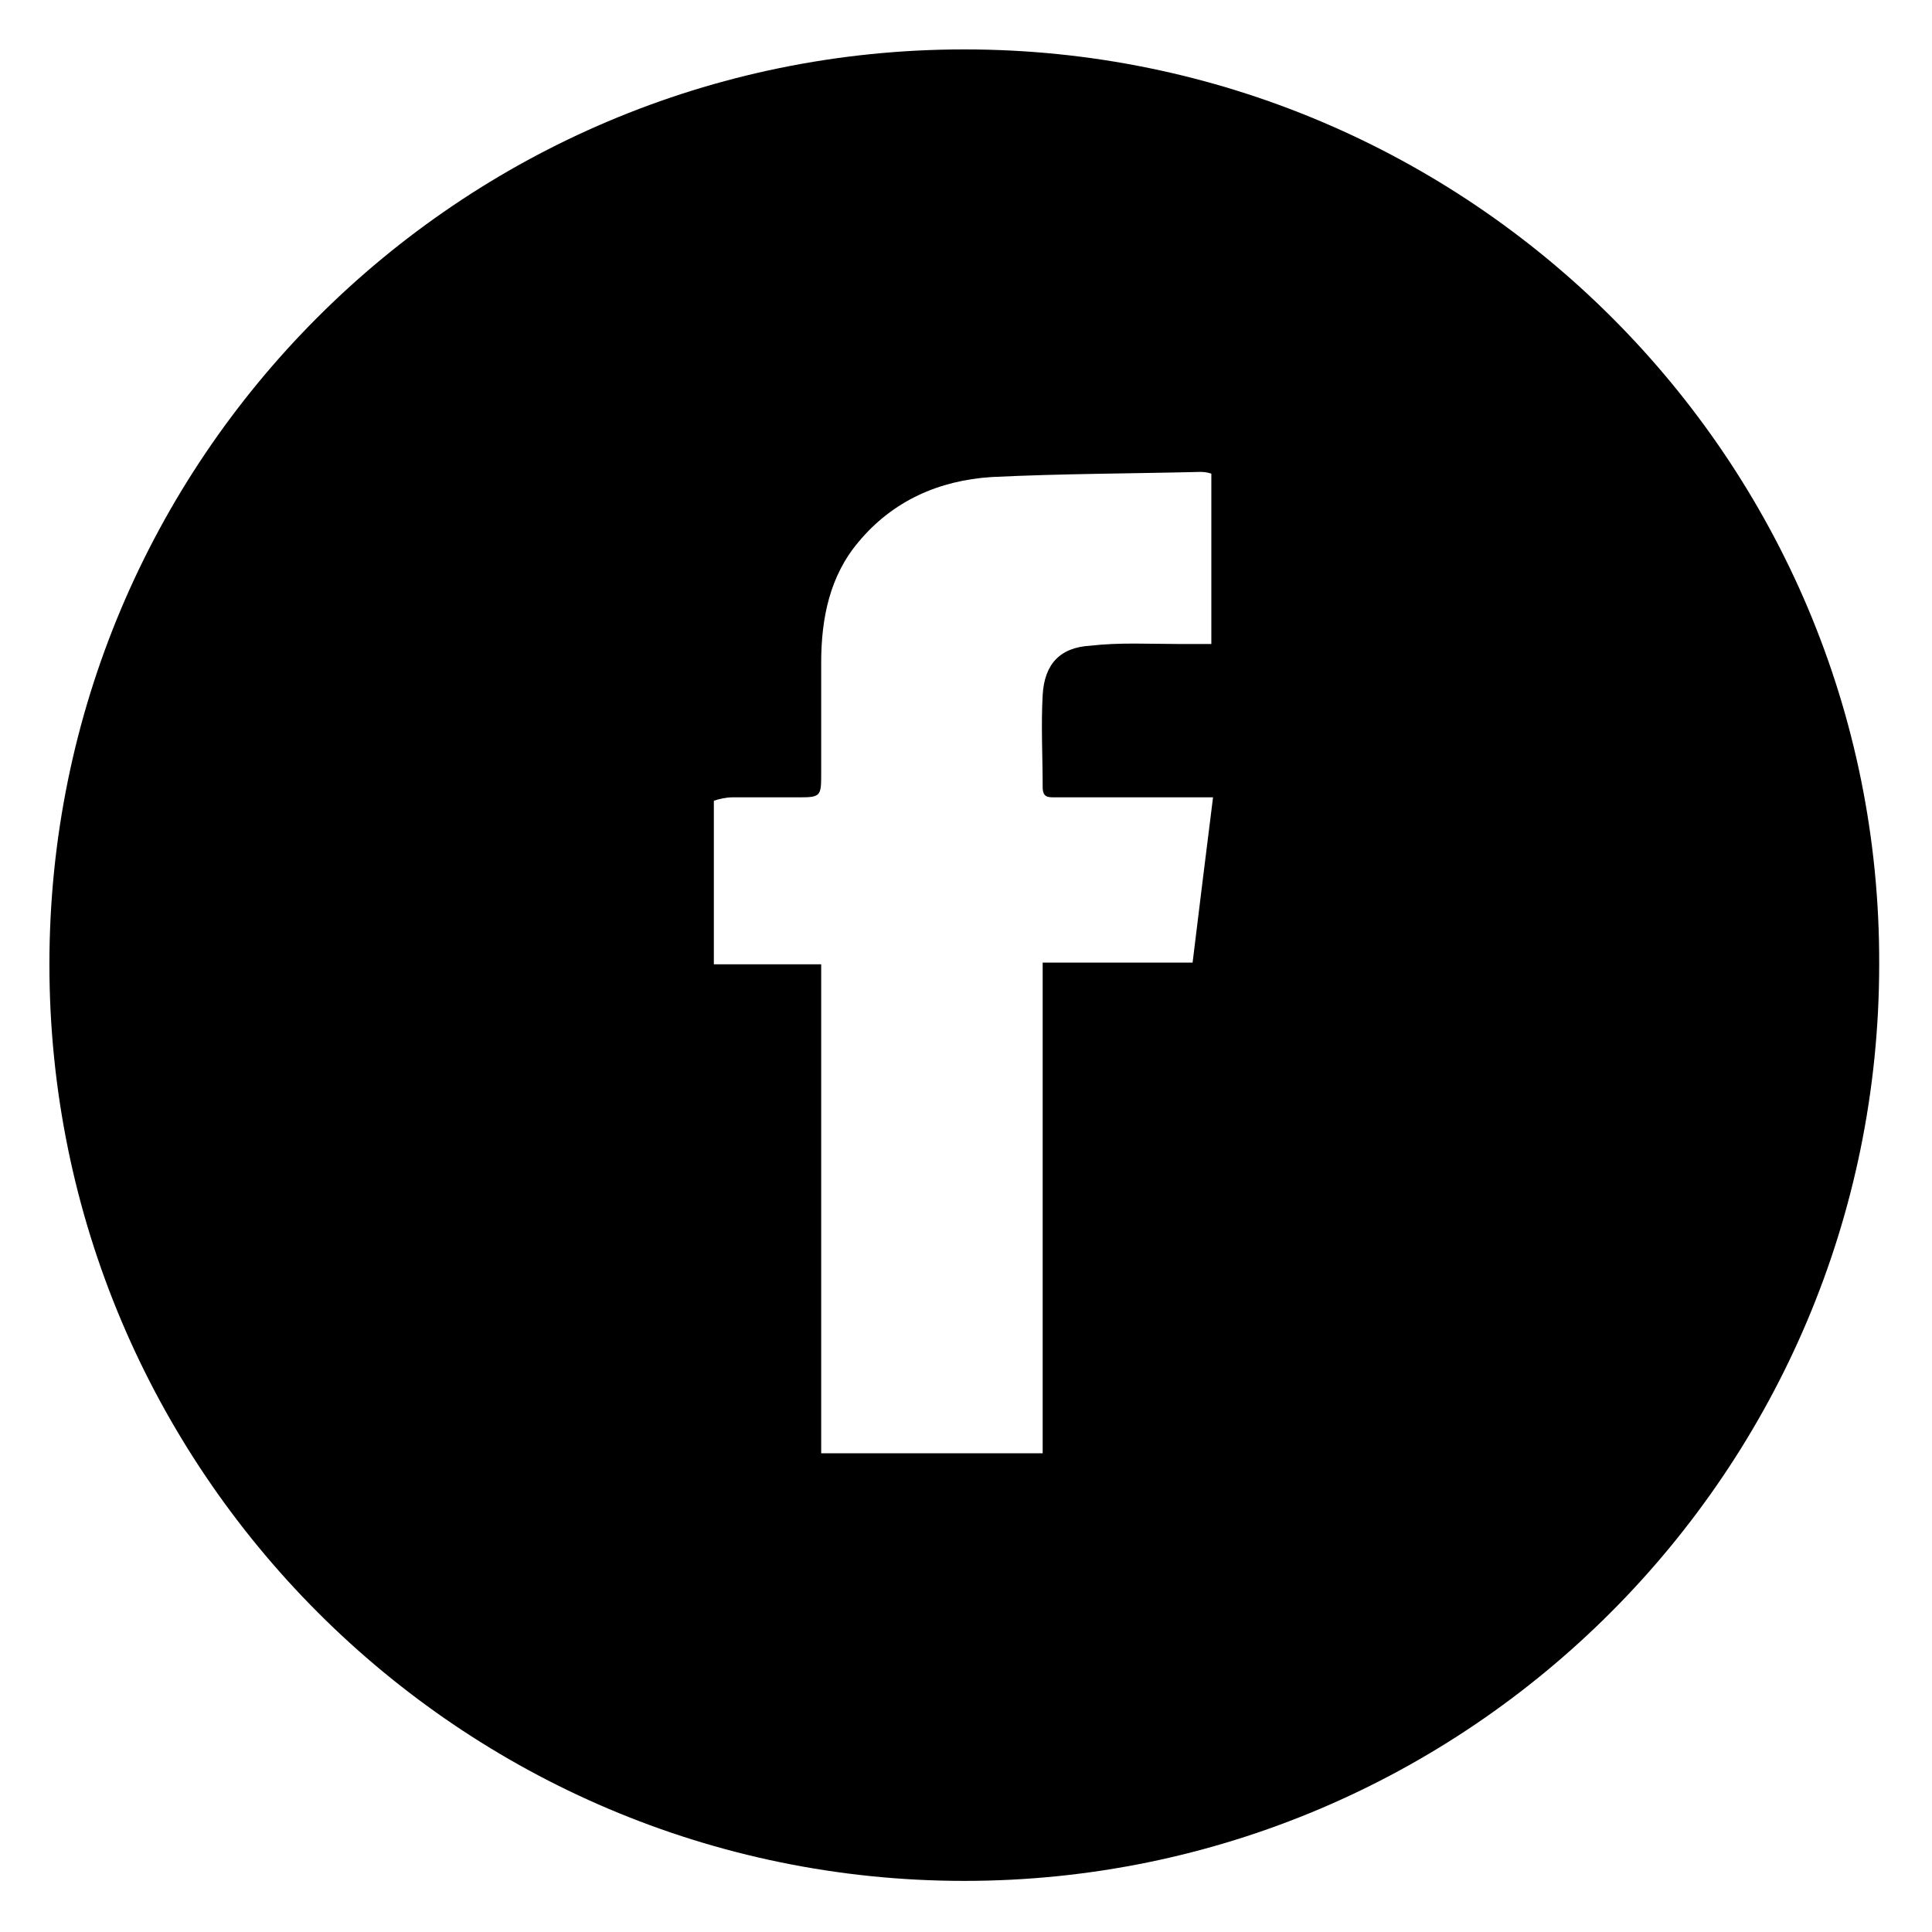 <?xml version="1.0" encoding="utf-8"?>
<!-- Generator: Adobe Illustrator 24.1.1, SVG Export Plug-In . SVG Version: 6.00 Build 0)  -->
<svg version="1.1" id="Capa_1" xmlns="http://www.w3.org/2000/svg" xmlns:xlink="http://www.w3.org/1999/xlink" x="0px" y="0px"
	 viewBox="0 0 11.34 11.34" style="enable-background:new 0 0 11.34 11.34;" xml:space="preserve">
<g>
	<path d="M5.66,0.29c-2.97,0-5.37,2.41-5.37,5.37c0,2.97,2.41,5.38,5.37,5.38s5.37-2.41,5.37-5.38C11.04,2.7,8.63,0.29,5.66,0.29z
		 M7,5.65c-0.29,0-0.58,0-0.88,0c0,0.97,0,1.92,0,2.88c-0.44,0-0.86,0-1.3,0c0-0.96,0-1.91,0-2.87c-0.21,0-0.42,0-0.63,0
		c0-0.32,0-0.64,0-0.96C4.22,4.69,4.26,4.68,4.3,4.68c0.13,0,0.27,0,0.4,0c0.11,0,0.12-0.01,0.12-0.12c0-0.22,0-0.44,0-0.67
		c0-0.26,0.05-0.51,0.22-0.71C5.24,2.94,5.51,2.82,5.82,2.8c0.41-0.02,0.81-0.02,1.22-0.03c0.02,0,0.04,0,0.07,0.01
		c0,0.33,0,0.66,0,1c-0.06,0-0.12,0-0.19,0c-0.17,0-0.35-0.01-0.52,0.01C6.22,3.8,6.13,3.9,6.12,4.08c-0.01,0.18,0,0.36,0,0.54
		c0,0.06,0.03,0.06,0.07,0.06c0.28,0,0.55,0,0.83,0c0.03,0,0.05,0,0.1,0C7.08,5,7.04,5.32,7,5.65z"/>
</g>
</svg>
